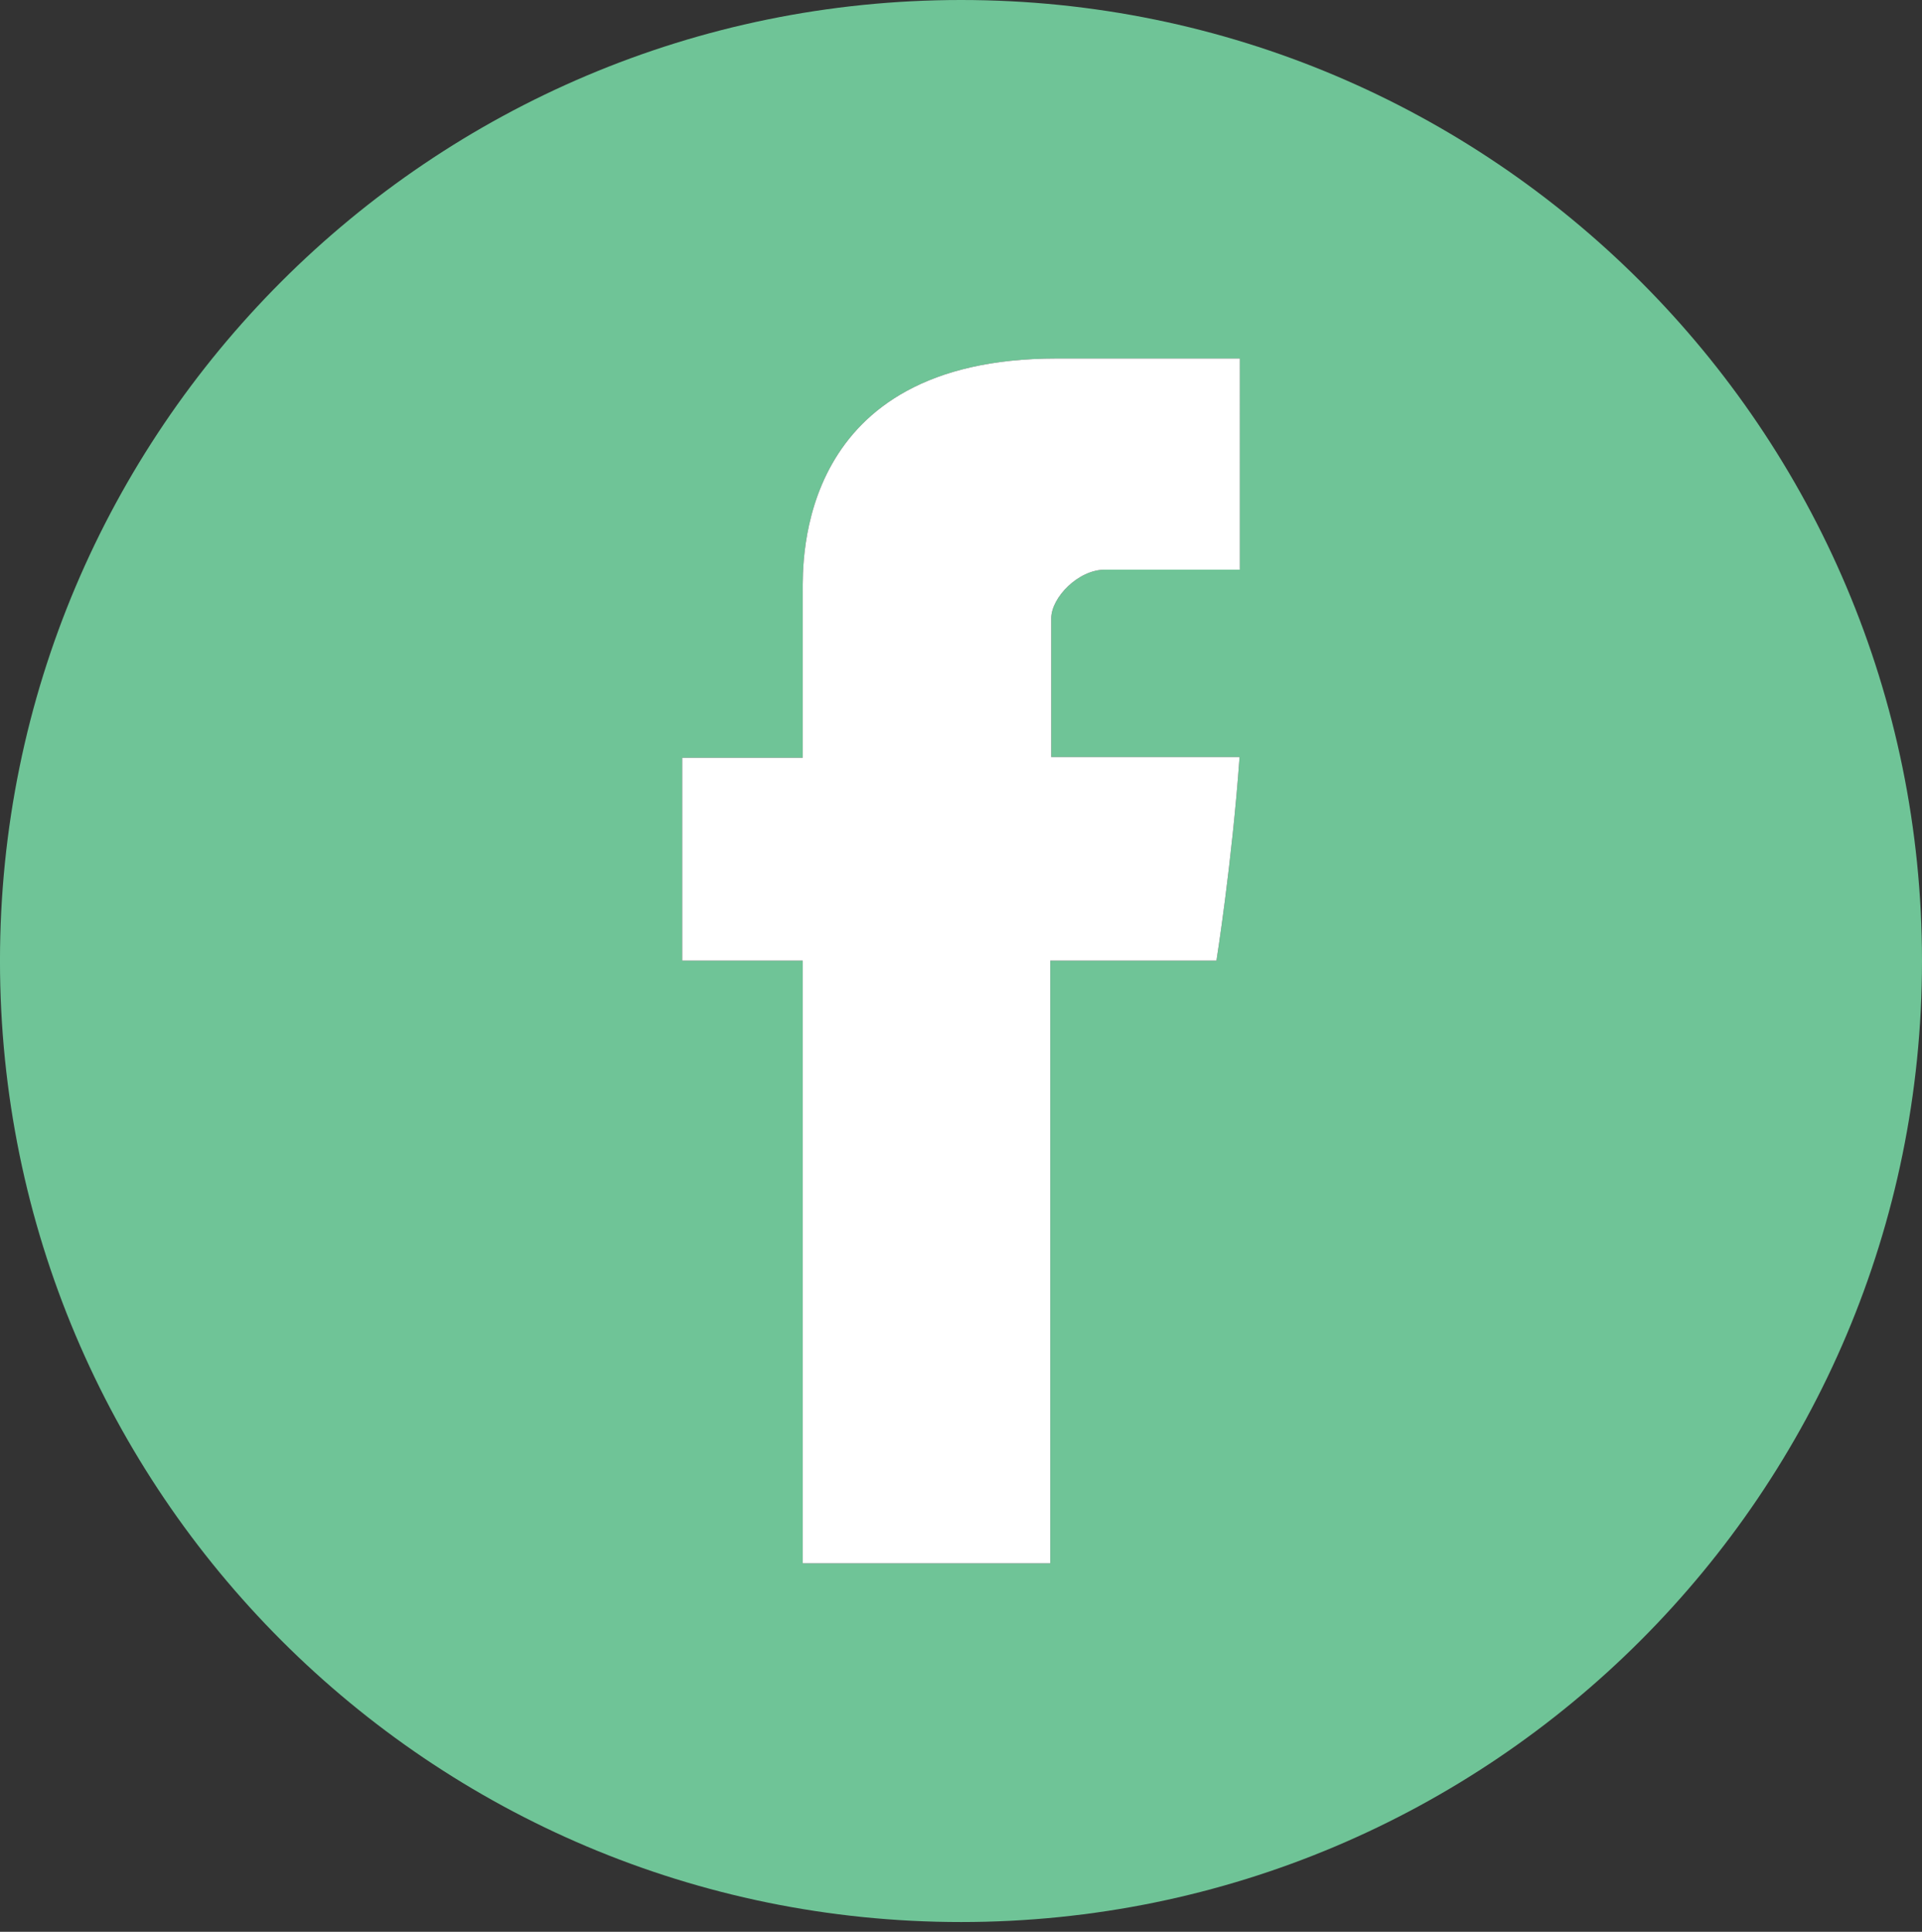 <?xml version="1.0" encoding="iso-8859-1"?>
<!-- Generator: Adobe Illustrator 15.1.0, SVG Export Plug-In . SVG Version: 6.00 Build 0)  -->
<!DOCTYPE svg PUBLIC "-//W3C//DTD SVG 1.1//EN" "http://www.w3.org/Graphics/SVG/1.1/DTD/svg11.dtd">
<svg version="1.1" id="Layer_1" xmlns="http://www.w3.org/2000/svg" xmlns:xlink="http://www.w3.org/1999/xlink" x="0px" y="0px"
	 width="109.047px" height="109.602px" viewBox="0 0 109.047 109.602" style="enable-background:new 0 0 109.047 109.602;"
	 xml:space="preserve">
<rect x="0" y="0" width="109.047" height="109.602" fill="#333333" stroke="none"/>
<g>
	<path style="fill:#6FC497;" d="M54.525,0C24.411,0-0.001,24.412-0.001,54.52c0,30.117,24.412,54.529,54.526,54.529
		c30.112,0,54.522-24.412,54.522-54.529C109.047,24.413,84.637,0,54.525,0 M70.344,32.321h-7.658c-1.512,0-3.043,1.584-3.043,2.759
		v7.87h10.685c-0.433,6.033-1.312,11.552-1.312,11.552h-9.428v34.196H45.543V54.502h-6.837V42.99h6.837v-9.409
		c0-1.722-0.345-13.24,14.391-13.24h10.41V32.321z"/>
</g>
<path style="fill:#FFFFFF;" d="M70.344,32.321h-7.658c-1.512,0-3.043,1.584-3.043,2.759v7.87h10.685
	c-0.433,6.033-1.312,11.552-1.312,11.552h-9.428v34.196H45.543V54.502h-6.837V42.99h6.837v-9.409c0-1.722-0.345-13.24,14.391-13.24
	h10.41V32.321z"/>
</svg>
